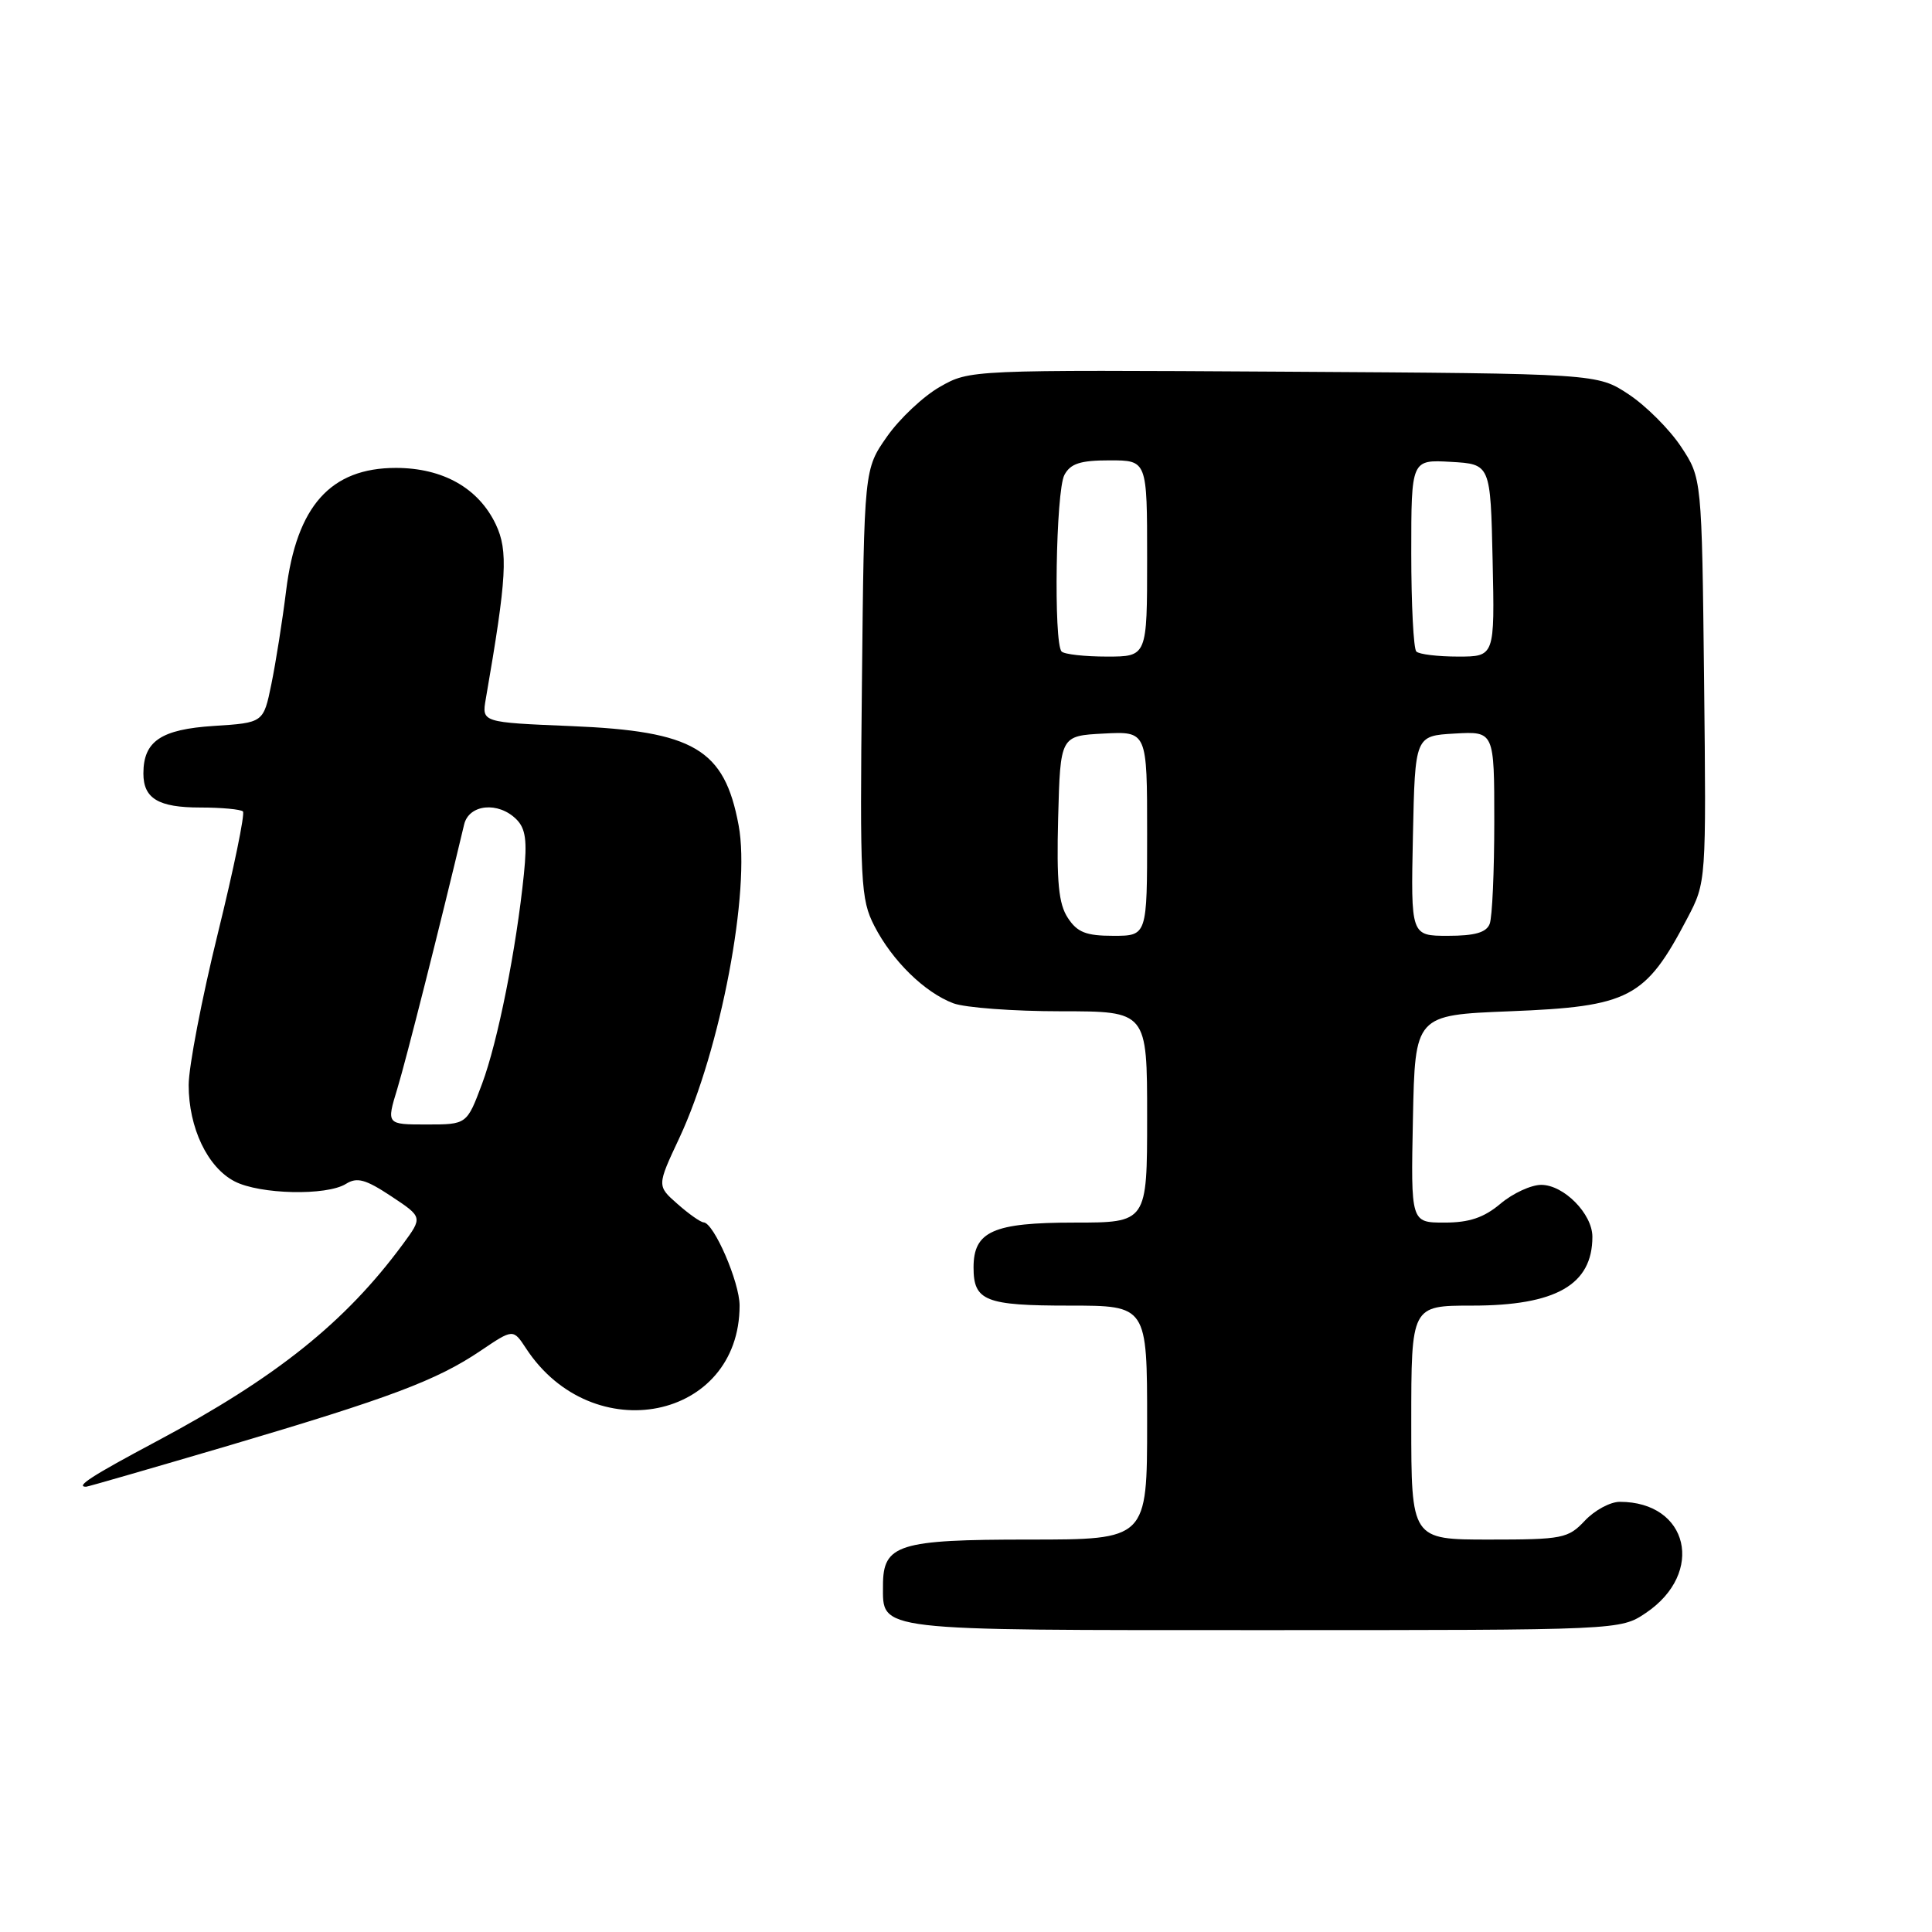 <?xml version="1.0" encoding="UTF-8" standalone="no"?>
<!DOCTYPE svg PUBLIC "-//W3C//DTD SVG 1.1//EN" "http://www.w3.org/Graphics/SVG/1.1/DTD/svg11.dtd" >
<svg xmlns="http://www.w3.org/2000/svg" xmlns:xlink="http://www.w3.org/1999/xlink" version="1.1" viewBox="0 0 256 256">
 <g >
 <path fill="currentColor"
d=" M 218.09 213.72 C 225.96 208.41 223.75 199.00 214.63 199.00 C 213.37 199.00 211.29 200.12 210.00 201.50 C 207.79 203.85 207.05 204.00 197.33 204.00 C 187.00 204.00 187.00 204.00 187.00 188.50 C 187.00 173.00 187.00 173.00 195.05 173.00 C 206.17 173.00 211.00 170.24 211.00 163.88 C 211.00 160.84 207.21 157.00 204.22 157.00 C 202.88 157.00 200.45 158.12 198.82 159.50 C 196.62 161.35 194.68 162.00 191.40 162.00 C 186.94 162.00 186.94 162.00 187.22 148.25 C 187.50 134.50 187.50 134.50 200.05 134.00 C 215.94 133.37 218.02 132.28 223.57 121.69 C 226.09 116.89 226.09 116.89 225.80 90.12 C 225.50 63.35 225.50 63.35 222.74 59.18 C 221.22 56.89 218.11 53.78 215.82 52.26 C 211.65 49.50 211.65 49.50 170.07 49.25 C 128.52 49.00 128.50 49.00 124.54 51.26 C 122.36 52.50 119.21 55.46 117.54 57.84 C 114.50 62.17 114.50 62.17 114.21 90.54 C 113.93 117.04 114.04 119.16 115.86 122.70 C 118.23 127.31 122.51 131.50 126.32 132.94 C 127.86 133.52 134.28 134.00 140.57 134.00 C 152.00 134.00 152.00 134.00 152.00 148.00 C 152.00 162.00 152.00 162.00 142.33 162.00 C 131.59 162.00 129.00 163.16 129.00 167.95 C 129.00 172.38 130.56 173.00 141.70 173.00 C 152.00 173.00 152.00 173.00 152.00 188.50 C 152.00 204.00 152.00 204.00 136.33 204.00 C 119.03 204.00 117.00 204.64 117.00 210.08 C 117.00 216.17 115.56 216.00 167.42 216.00 C 214.70 216.00 214.70 216.00 218.09 213.72 Z  M 30.16 191.59 C 51.68 185.23 57.87 182.91 63.70 178.97 C 68.00 176.07 68.00 176.07 69.71 178.68 C 78.51 192.10 98.00 188.18 98.00 172.99 C 98.00 169.90 94.59 162.03 93.23 161.97 C 92.83 161.95 91.27 160.86 89.77 159.53 C 87.04 157.13 87.04 157.13 90.02 150.78 C 95.48 139.10 99.49 117.98 97.87 109.35 C 95.99 99.25 91.97 96.88 75.67 96.21 C 63.83 95.72 63.83 95.72 64.37 92.61 C 67.16 76.51 67.36 72.98 65.69 69.47 C 63.40 64.67 58.69 62.01 52.47 62.00 C 43.81 62.00 39.30 67.04 37.91 78.29 C 37.42 82.26 36.54 87.81 35.96 90.64 C 34.91 95.77 34.91 95.77 28.33 96.19 C 21.33 96.64 19.00 98.21 19.00 102.49 C 19.00 105.81 20.99 107.00 26.53 107.00 C 29.36 107.00 31.90 107.24 32.19 107.52 C 32.48 107.81 30.98 115.09 28.86 123.70 C 26.74 132.31 25.00 141.35 25.00 143.78 C 25.00 149.44 27.50 154.69 31.09 156.54 C 34.43 158.27 43.28 158.47 45.84 156.87 C 47.31 155.95 48.44 156.26 51.84 158.51 C 56.02 161.28 56.02 161.28 53.36 164.89 C 45.75 175.21 36.59 182.54 20.75 190.98 C 12.17 195.55 9.93 197.00 11.41 197.00 C 11.63 197.00 20.07 194.56 30.16 191.59 Z  M 141.49 121.62 C 140.27 119.76 139.99 116.89 140.21 108.37 C 140.50 97.50 140.50 97.50 146.25 97.20 C 152.00 96.90 152.00 96.90 152.00 110.45 C 152.00 124.00 152.00 124.00 147.52 124.00 C 143.91 124.00 142.74 123.54 141.49 121.62 Z  M 187.22 110.75 C 187.50 97.50 187.50 97.50 192.75 97.20 C 198.00 96.90 198.00 96.90 198.00 108.87 C 198.00 115.45 197.73 121.55 197.39 122.42 C 196.95 123.56 195.43 124.00 191.86 124.00 C 186.94 124.00 186.94 124.00 187.22 110.75 Z  M 140.67 86.33 C 139.59 85.25 139.90 65.05 141.04 62.93 C 141.85 61.42 143.15 61.00 147.04 61.00 C 152.00 61.00 152.00 61.00 152.00 74.00 C 152.00 87.00 152.00 87.00 146.67 87.00 C 143.73 87.00 141.03 86.70 140.67 86.33 Z  M 187.67 86.33 C 187.30 85.97 187.00 80.09 187.00 73.28 C 187.00 60.90 187.00 60.90 192.25 61.20 C 197.50 61.50 197.50 61.50 197.78 74.25 C 198.06 87.00 198.06 87.00 193.20 87.00 C 190.52 87.00 188.03 86.70 187.67 86.33 Z  M 52.65 144.25 C 53.81 140.44 58.29 122.73 61.50 109.25 C 62.14 106.56 66.03 106.17 68.43 108.57 C 69.65 109.79 69.87 111.42 69.42 115.82 C 68.41 125.76 65.96 138.02 63.88 143.60 C 61.86 149.00 61.86 149.00 56.53 149.00 C 51.20 149.00 51.20 149.00 52.65 144.25 Z "/>
</g>
</svg>